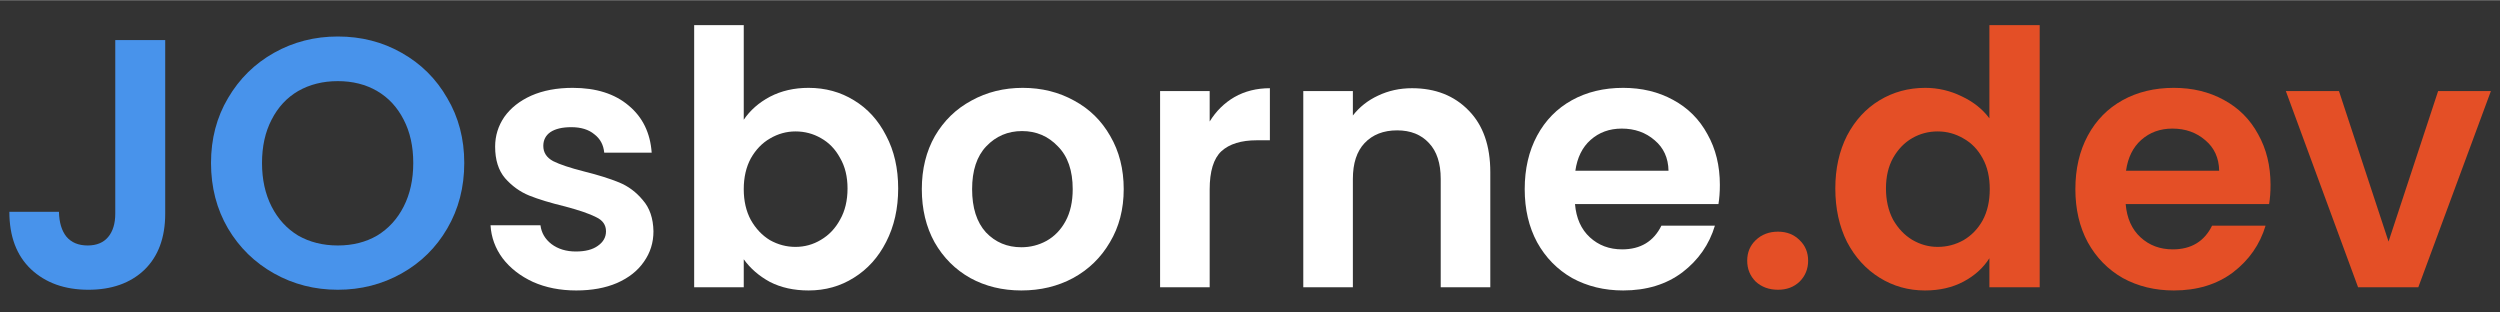 <svg width="200" height="25" viewBox="0 0 801 100" fill="none" xmlns="http://www.w3.org/2000/svg">
  <rect x="0" y="0" width="801" height="100" fill="#333333" stroke="none"/>
  <g id='JO' fill='#4893EB'>
    <path d='M52.933 12.766V68.374C52.933 76.091 50.701 82.106 46.238 86.418C41.774 90.655 35.797 92.773 28.307 92.773C20.741 92.773 14.613 90.579 9.923 86.191C5.308 81.803 3 75.675 3 67.806H18.888C18.963 71.211 19.758 73.859 21.271 75.75C22.86 77.642 25.13 78.587 28.08 78.587C30.955 78.587 33.149 77.68 34.662 75.864C36.175 74.048 36.932 71.551 36.932 68.374V12.766H52.933Z' />
    <path d='M108.236 92.773C100.821 92.773 94.012 91.033 87.808 87.553C81.605 84.073 76.687 79.268 73.055 73.14C69.424 66.936 67.608 59.938 67.608 52.145C67.608 44.429 69.424 37.506 73.055 31.378C76.687 25.174 81.605 20.332 87.808 16.852C94.012 13.372 100.821 11.632 108.236 11.632C115.726 11.632 122.535 13.372 128.663 16.852C134.867 20.332 139.747 25.174 143.302 31.378C146.934 37.506 148.75 44.429 148.75 52.145C148.75 59.938 146.934 66.936 143.302 73.14C139.747 79.268 134.867 84.073 128.663 87.553C122.459 91.033 115.65 92.773 108.236 92.773ZM108.236 78.587C113.002 78.587 117.201 77.528 120.833 75.41C124.464 73.216 127.301 70.114 129.344 66.104C131.387 62.094 132.408 57.441 132.408 52.145C132.408 46.85 131.387 42.234 129.344 38.3C127.301 34.291 124.464 31.227 120.833 29.108C117.201 26.99 113.002 25.931 108.236 25.931C103.469 25.931 99.233 26.99 95.525 29.108C91.894 31.227 89.057 34.291 87.014 38.3C84.971 42.234 83.95 46.85 83.95 52.145C83.95 57.441 84.971 62.094 87.014 66.104C89.057 70.114 91.894 73.216 95.525 75.41C99.233 77.528 103.469 78.587 108.236 78.587Z' />
  </g>
  <g id='sborne' fill='#fff'>
    <path d='M184.629 93C179.484 93 174.869 92.092 170.783 90.276C166.698 88.385 163.445 85.85 161.024 82.673C158.678 79.495 157.392 75.977 157.165 72.119H173.167C173.469 74.54 174.642 76.545 176.685 78.133C178.803 79.722 181.413 80.517 184.515 80.517C187.541 80.517 189.887 79.911 191.551 78.701C193.291 77.49 194.161 75.939 194.161 74.048C194.161 72.005 193.102 70.492 190.984 69.509C188.941 68.45 185.65 67.315 181.111 66.104C176.42 64.969 172.561 63.797 169.535 62.586C166.585 61.376 164.012 59.522 161.818 57.025C159.7 54.529 158.641 51.162 158.641 46.925C158.641 43.445 159.624 40.267 161.591 37.392C163.634 34.518 166.509 32.248 170.216 30.583C173.999 28.919 178.425 28.087 183.494 28.087C190.984 28.087 196.961 29.978 201.424 33.761C205.888 37.468 208.347 42.499 208.801 48.855H193.594C193.367 46.358 192.308 44.391 190.416 42.953C188.601 41.44 186.142 40.684 183.04 40.684C180.165 40.684 177.933 41.213 176.344 42.272C174.831 43.332 174.075 44.807 174.075 46.698C174.075 48.817 175.134 50.443 177.252 51.578C179.37 52.637 182.662 53.734 187.125 54.869C191.665 56.004 195.41 57.177 198.36 58.387C201.311 59.598 203.845 61.489 205.964 64.061C208.158 66.558 209.293 69.887 209.368 74.048C209.368 77.68 208.347 80.933 206.304 83.808C204.337 86.683 201.462 88.952 197.679 90.617C193.972 92.206 189.622 93 184.629 93Z' />
    <path d='M238.298 38.3C240.341 35.274 243.14 32.815 246.696 30.924C250.327 29.032 254.451 28.087 259.066 28.087C264.437 28.087 269.279 29.411 273.592 32.059C277.98 34.707 281.422 38.489 283.919 43.407C286.491 48.249 287.777 53.886 287.777 60.316C287.777 66.747 286.491 72.459 283.919 77.453C281.422 82.37 277.98 86.191 273.592 88.915C269.279 91.638 264.437 93 259.066 93C254.375 93 250.252 92.092 246.696 90.276C243.216 88.385 240.416 85.964 238.298 83.013V91.979H222.41V8H238.298V38.3ZM271.549 60.316C271.549 56.534 270.755 53.28 269.166 50.557C267.653 47.758 265.61 45.639 263.038 44.202C260.541 42.764 257.817 42.045 254.867 42.045C251.992 42.045 249.268 42.802 246.696 44.315C244.199 45.753 242.156 47.871 240.568 50.67C239.055 53.469 238.298 56.761 238.298 60.543C238.298 64.326 239.055 67.617 240.568 70.417C242.156 73.216 244.199 75.372 246.696 76.885C249.268 78.323 251.992 79.041 254.867 79.041C257.817 79.041 260.541 78.285 263.038 76.772C265.61 75.259 267.653 73.102 269.166 70.303C270.755 67.504 271.549 64.175 271.549 60.316Z' />
    <path d='M327.24 93C321.187 93 315.74 91.676 310.898 89.028C306.056 86.304 302.235 82.484 299.436 77.566C296.712 72.648 295.351 66.974 295.351 60.543C295.351 54.113 296.75 48.438 299.55 43.521C302.424 38.603 306.321 34.82 311.238 32.172C316.156 29.449 321.641 28.087 327.694 28.087C333.746 28.087 339.231 29.449 344.149 32.172C349.067 34.82 352.925 38.603 355.724 43.521C358.599 48.438 360.037 54.113 360.037 60.543C360.037 66.974 358.562 72.648 355.611 77.566C352.736 82.484 348.802 86.304 343.809 89.028C338.891 91.676 333.368 93 327.24 93ZM327.24 79.155C330.115 79.155 332.801 78.474 335.297 77.112C337.87 75.675 339.912 73.556 341.425 70.757C342.939 67.958 343.695 64.553 343.695 60.543C343.695 54.566 342.106 49.989 338.929 46.812C335.827 43.559 332.006 41.932 327.467 41.932C322.927 41.932 319.107 43.559 316.005 46.812C312.979 49.989 311.465 54.566 311.465 60.543C311.465 66.52 312.941 71.135 315.891 74.388C318.918 77.566 322.7 79.155 327.24 79.155Z' />
    <path d='M387.579 38.868C389.622 35.539 392.27 32.929 395.523 31.037C398.852 29.146 402.635 28.2 406.871 28.2V44.883H402.673C397.679 44.883 393.896 46.055 391.324 48.401C388.827 50.746 387.579 54.831 387.579 60.657V91.979H371.691V29.108H387.579V38.868Z' />
    <path d='M452.412 28.2C459.902 28.2 465.955 30.583 470.57 35.35C475.185 40.041 477.493 46.623 477.493 55.096V91.979H461.605V57.252C461.605 52.259 460.356 48.438 457.86 45.79C455.363 43.067 451.959 41.705 447.646 41.705C443.258 41.705 439.778 43.067 437.206 45.79C434.709 48.438 433.461 52.259 433.461 57.252V91.979H417.573V29.108H433.461V36.939C435.579 34.215 438.265 32.097 441.518 30.583C444.847 28.995 448.478 28.2 452.412 28.2Z' />
    <path d='M551.046 59.182C551.046 61.451 550.894 63.494 550.592 65.31H504.63C505.009 69.849 506.598 73.405 509.397 75.977C512.196 78.55 515.638 79.836 519.724 79.836C525.625 79.836 529.824 77.301 532.321 72.232H549.457C547.641 78.285 544.161 83.278 539.016 87.212C533.872 91.071 527.554 93 520.064 93C514.012 93 508.565 91.676 503.723 89.028C498.956 86.304 495.211 82.484 492.488 77.566C489.84 72.648 488.516 66.974 488.516 60.543C488.516 54.037 489.84 48.325 492.488 43.407C495.136 38.489 498.843 34.707 503.609 32.059C508.375 29.411 513.861 28.087 520.064 28.087C526.041 28.087 531.375 29.373 536.066 31.945C540.832 34.518 544.501 38.187 547.074 42.953C549.722 47.644 551.046 53.053 551.046 59.182ZM534.59 54.642C534.515 50.557 533.039 47.303 530.164 44.883C527.29 42.386 523.772 41.138 519.61 41.138C515.676 41.138 512.347 42.348 509.624 44.769C506.976 47.114 505.349 50.405 504.744 54.642H534.59Z' />
  </g>
  <g id='dev' fill='#E44F26'>
    <path d='M569.678 92.773C566.804 92.773 564.42 91.903 562.529 90.163C560.713 88.347 559.805 86.115 559.805 83.467C559.805 80.819 560.713 78.625 562.529 76.885C564.42 75.069 566.804 74.162 569.678 74.162C572.478 74.162 574.785 75.069 576.601 76.885C578.417 78.625 579.325 80.819 579.325 83.467C579.325 86.115 578.417 88.347 576.601 90.163C574.785 91.903 572.478 92.773 569.678 92.773Z' />
    <path d='M588.036 60.316C588.036 53.961 589.285 48.325 591.781 43.407C594.354 38.489 597.834 34.707 602.222 32.059C606.61 29.411 611.49 28.087 616.861 28.087C620.947 28.087 624.843 28.995 628.55 30.81C632.258 32.55 635.208 34.896 637.402 37.846V8H653.517V91.979H637.402V82.673C635.435 85.775 632.674 88.272 629.118 90.163C625.562 92.054 621.439 93 616.748 93C611.452 93 606.61 91.638 602.222 88.915C597.834 86.191 594.354 82.37 591.781 77.453C589.285 72.459 588.036 66.747 588.036 60.316ZM637.516 60.543C637.516 56.685 636.759 53.394 635.246 50.67C633.733 47.871 631.69 45.753 629.118 44.315C626.546 42.802 623.784 42.045 620.833 42.045C617.883 42.045 615.159 42.764 612.663 44.202C610.166 45.639 608.123 47.758 606.534 50.557C605.021 53.28 604.265 56.534 604.265 60.316C604.265 64.099 605.021 67.428 606.534 70.303C608.123 73.102 610.166 75.259 612.663 76.772C615.235 78.285 617.958 79.041 620.833 79.041C623.784 79.041 626.546 78.323 629.118 76.885C631.69 75.372 633.733 73.254 635.246 70.53C636.759 67.731 637.516 64.402 637.516 60.543Z' />
    <path d='M727.479 59.182C727.479 61.451 727.328 63.494 727.025 65.31H681.064C681.442 69.849 683.031 73.405 685.83 75.977C688.629 78.55 692.072 79.836 696.157 79.836C702.058 79.836 706.257 77.301 708.754 72.232H725.89C724.074 78.285 720.594 83.278 715.449 87.212C710.305 91.071 703.988 93 696.498 93C690.445 93 684.998 91.676 680.156 89.028C675.389 86.304 671.644 82.484 668.921 77.566C666.273 72.648 664.949 66.974 664.949 60.543C664.949 54.037 666.273 48.325 668.921 43.407C671.569 38.489 675.276 34.707 680.042 32.059C684.809 29.411 690.294 28.087 696.498 28.087C702.474 28.087 707.808 29.373 712.499 31.945C717.265 34.518 720.935 38.187 723.507 42.953C726.155 47.644 727.479 53.053 727.479 59.182ZM711.024 54.642C710.948 50.557 709.473 47.303 706.598 44.883C703.723 42.386 700.205 41.138 696.044 41.138C692.109 41.138 688.781 42.348 686.057 44.769C683.409 47.114 681.782 50.405 681.177 54.642H711.024Z' />
    <path d='M765.291 77.339L781.178 29.108H798.088L774.823 91.979H755.531L732.38 29.108H749.403L765.291 77.339Z' />
  </g>
</svg>
